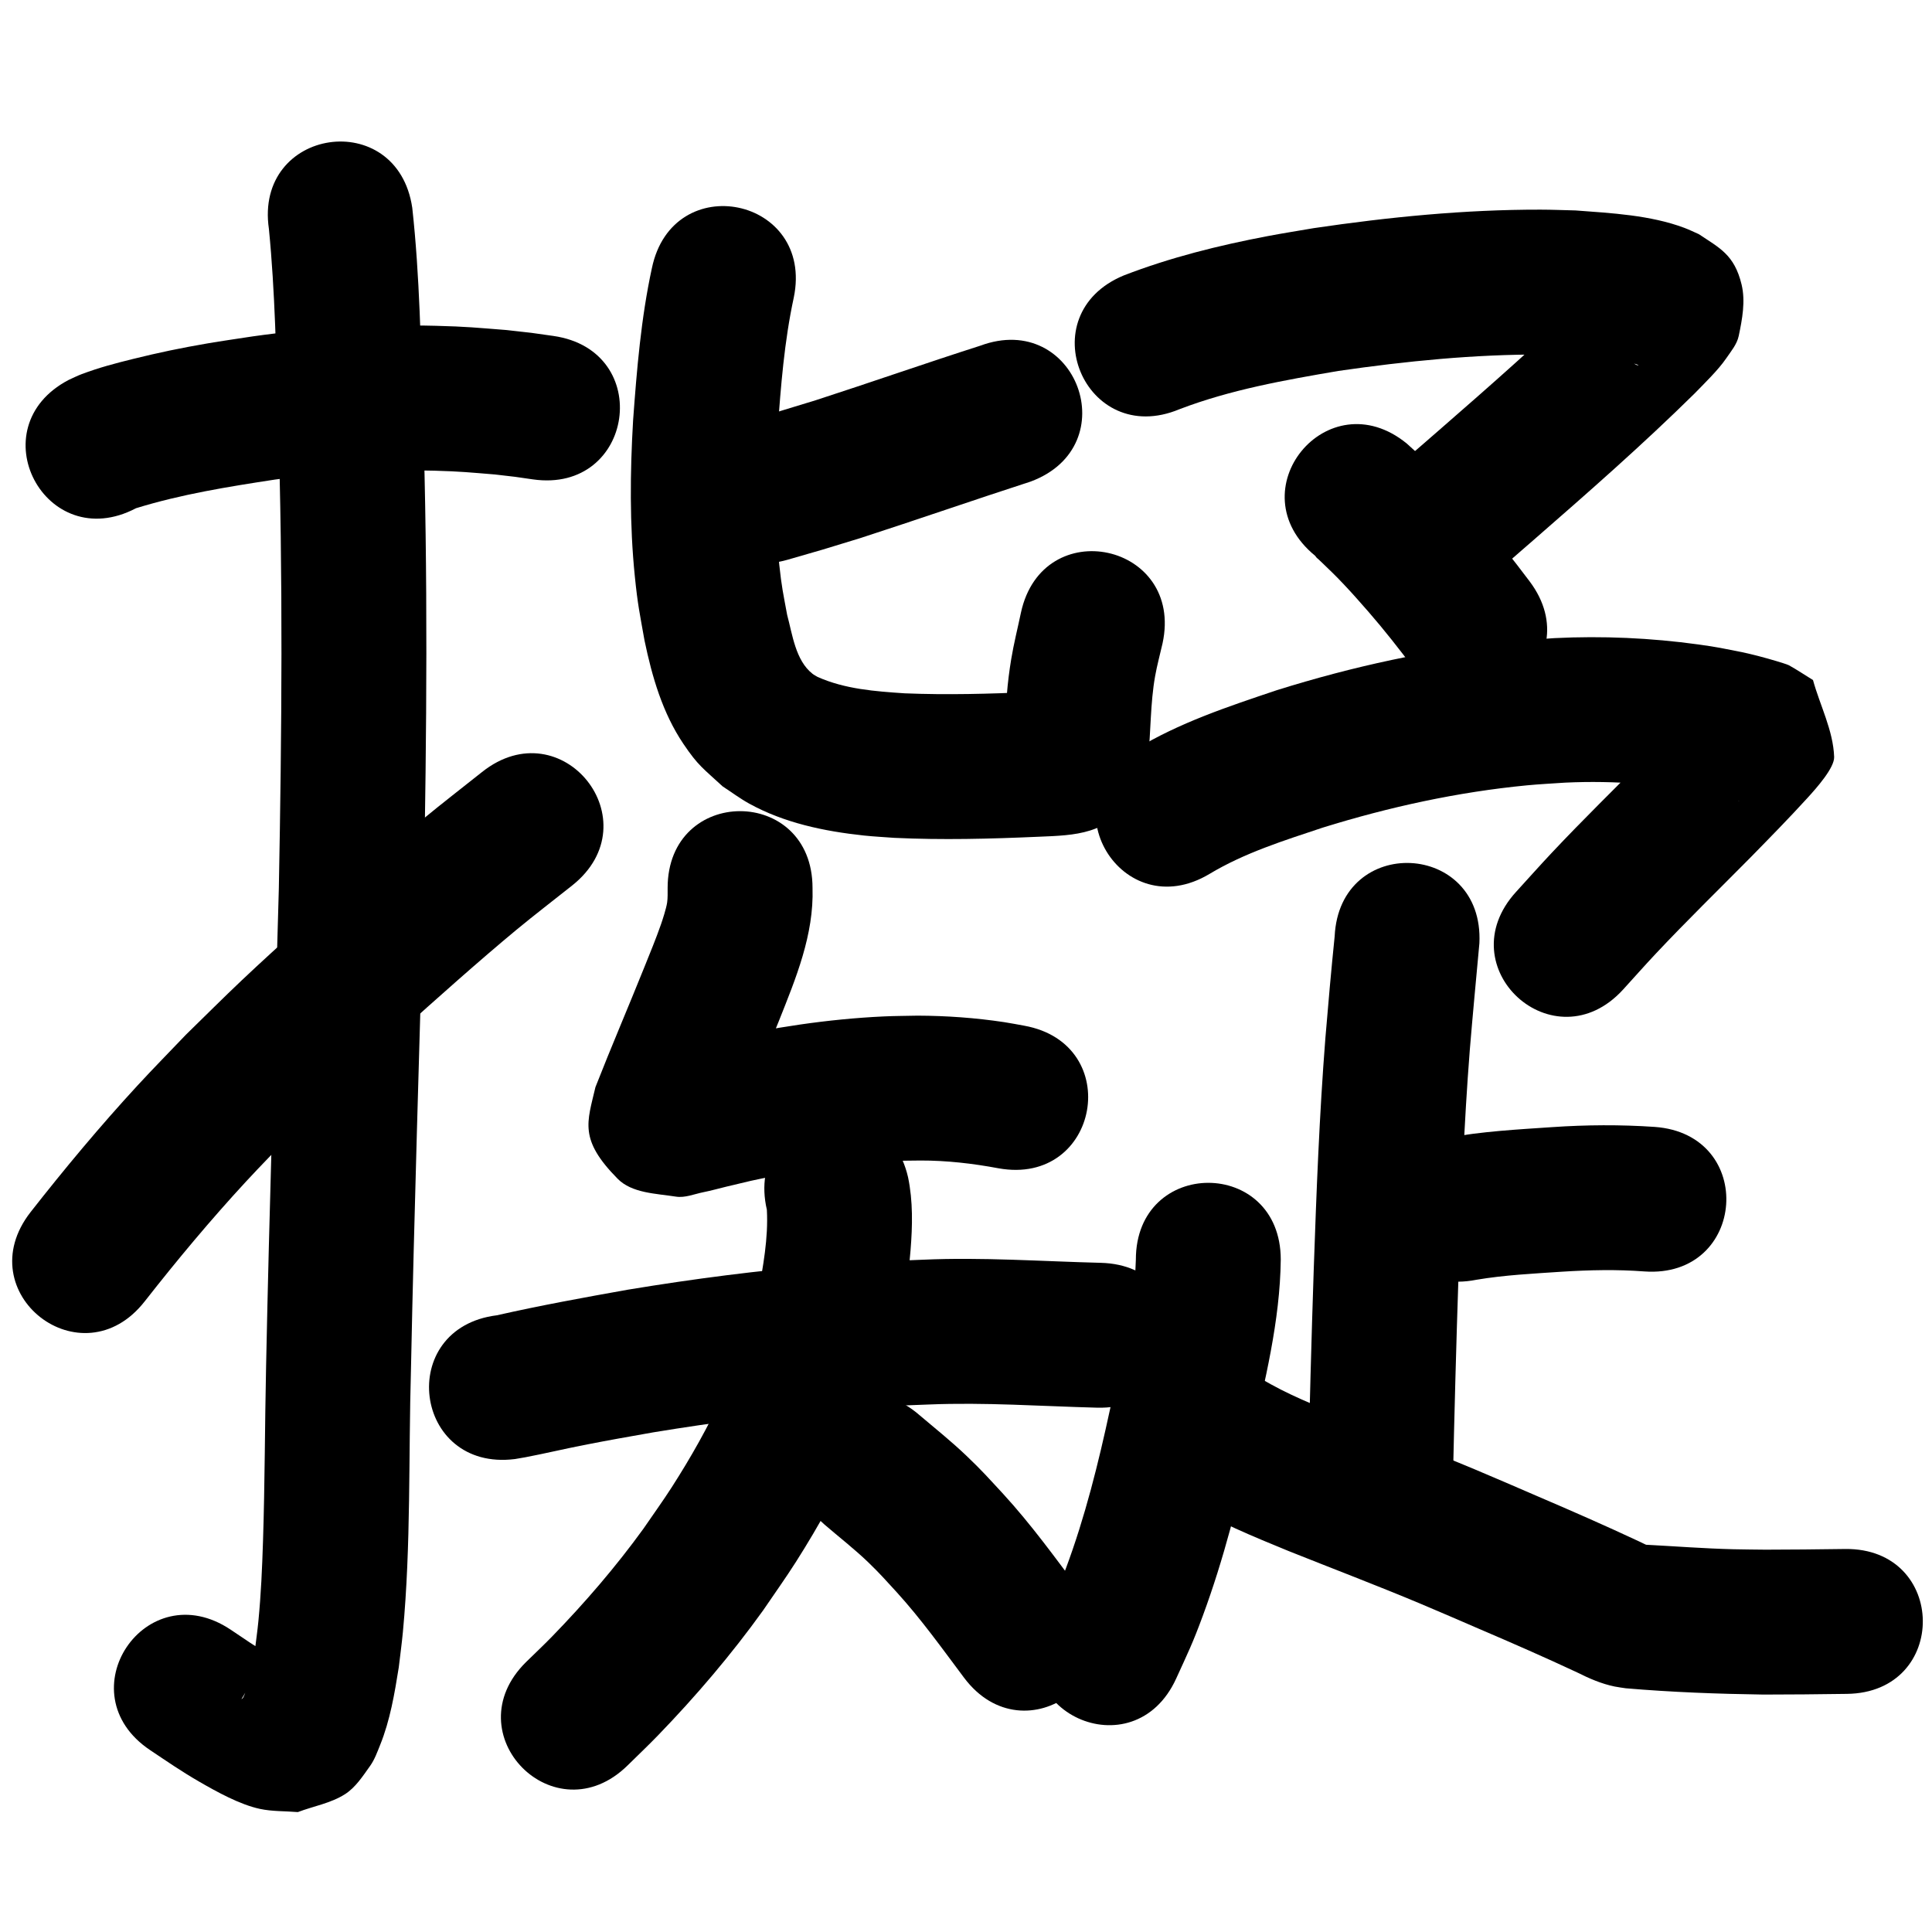 <?xml version="1.0" ?>
<svg xmlns="http://www.w3.org/2000/svg" viewBox="0 0 1000 1000">
<path d="m 70.377,263.062 c 23.487,-7.263 47.677,-11.121 71.915,-14.833 27.37,-3.825 55.024,-5.37 82.647,-4.599 13.737,0.383 18.075,0.893 31.243,1.958 13.956,1.636 7.428,0.768 19.593,2.533 52.496,7.525 63.139,-66.716 10.642,-74.241 v 0 c -15.107,-2.145 -7.011,-1.096 -24.3,-3.057 -15.357,-1.2 -20.548,-1.793 -36.526,-2.19 -31.667,-0.787 -63.363,1.043 -94.731,5.472 -7.882,1.223 -15.785,2.317 -23.646,3.67 -13.823,2.379 -24.967,4.705 -38.424,8.033 -9.466,2.341 -17.483,4.451 -26.513,7.842 -2.312,0.868 -4.512,2.007 -6.769,3.011 -46.953,24.657 -12.083,91.058 34.87,66.401 z"/>
<path d="m 139.185,118.496 c 3.234,32.827 3.738,65.872 4.766,98.823 2.579,80.832 1.912,161.721 0.375,242.565 -2.257,82.448 -4.91,164.884 -6.598,247.346 -0.649,30.11 -0.617,60.233 -1.591,90.337 -0.474,14.65 -1.006,27.116 -2.397,41.576 -0.484,5.031 -1.214,10.036 -1.821,15.054 -1.615,8.12 -2.407,16.839 -6.033,24.443 -0.16,0.335 -1.025,1.052 -0.836,0.733 6.971,-11.764 3.899,-7.308 18.321,-15.663 1.749,-0.367 3.811,-0.037 5.248,-1.1 0.607,-0.449 -0.991,-1.167 -1.621,-1.583 -2.422,-1.596 -5.021,-2.908 -7.493,-4.425 -9.627,-5.904 -10.687,-6.757 -20.063,-13.057 -44.066,-29.508 -85.796,32.811 -41.73,62.318 v 0 c 8.788,5.868 16.102,10.944 25.303,16.263 9.126,5.275 21.058,11.899 31.488,14.142 6.428,1.382 13.102,1.107 19.654,1.661 8.133,-3.085 17.069,-4.57 24.398,-9.254 5.505,-3.518 9.216,-9.339 13.013,-14.655 2.326,-3.258 3.687,-7.12 5.187,-10.831 5.18,-12.811 7.471,-26.604 9.643,-40.159 0.71,-6.087 1.558,-12.159 2.131,-18.26 4.244,-45.196 2.88,-90.694 4.184,-136.009 1.686,-82.499 4.353,-164.973 6.6,-247.458 1.554,-82.098 2.225,-164.241 -0.398,-246.327 -1.118,-35.821 -1.612,-71.768 -5.531,-107.419 -7.733,-52.466 -81.931,-41.53 -74.198,10.936 z"/>
<path d="m 74.962,673.512 c 16.662,-21.269 34.025,-42.077 52.36,-61.93 7.572,-8.199 15.423,-16.137 23.135,-24.205 9.028,-8.772 17.928,-17.678 27.085,-26.316 9.732,-9.18 19.655,-18.157 29.577,-27.132 17.309,-15.659 42.033,-37.65 60.096,-52.588 9.515,-7.869 19.326,-15.372 28.988,-23.058 41.482,-33.041 -5.245,-91.706 -46.727,-58.665 v 0 c -10.366,8.267 -20.885,16.347 -31.098,24.802 -18.451,15.275 -44.278,38.227 -61.981,54.261 -10.453,9.467 -20.908,18.936 -31.156,28.625 -9.82,9.285 -19.361,18.861 -29.041,28.291 -8.334,8.745 -16.814,17.353 -25.002,26.235 -19.387,21.031 -37.745,43.065 -55.387,65.57 -32.605,41.826 26.547,87.936 59.151,46.11 z"/>
<path d="m 507.376,178.937 c -28.519,9.129 -56.776,19.035 -85.264,28.255 -24.176,7.369 -12.452,3.899 -35.161,10.445 -50.955,14.701 -30.165,86.762 20.79,72.061 v 0 c 24.214,-6.992 11.718,-3.287 37.475,-11.153 29.479,-9.55 58.744,-19.732 88.223,-29.282 49.728,-18.429 23.665,-88.755 -26.063,-70.326 z"/>
<path d="m 337.411,138.827 c -5.621,25.901 -7.789,52.374 -9.722,78.753 -1.573,26.883 -1.83,53.899 0.895,80.719 1.522,14.972 2.462,18.794 5.023,33.244 3.901,18.736 9.315,37.462 20.134,53.508 7.689,11.403 10.233,12.668 20.308,21.996 4.541,2.947 8.888,6.217 13.624,8.84 18.175,10.07 39.015,14.393 59.473,16.577 5.224,0.558 10.476,0.803 15.714,1.205 24.779,1.179 49.593,0.535 74.36,-0.557 20.09,-0.823 35.443,-1.101 49.479,-20.148 4.274,-5.8 5.015,-13.509 7.522,-20.264 1.514,-14.252 1.137,-28.57 3.664,-42.726 1.02,-5.714 2.566,-11.322 3.848,-16.983 11.22,-51.833 -62.083,-67.7 -73.302,-15.867 v 0 c -1.674,7.998 -3.684,15.933 -5.021,23.994 -2.018,12.158 -3.129,24.991 -2.827,37.354 1.823,-3.211 2.822,-7.059 5.469,-9.634 11.288,-10.979 11.052,-9.531 21.439,-11.504 0.599,-0.114 -1.203,0.218 -1.811,0.264 -3.919,0.295 -7.857,0.283 -11.775,0.586 -21.856,0.97 -43.749,1.576 -65.62,0.681 -15.313,-1.022 -30.891,-2.154 -45.098,-8.481 -0.877,-0.542 -1.819,-0.99 -2.63,-1.626 -8.847,-6.927 -10.421,-20.524 -13.137,-30.513 -2.08,-11.313 -2.809,-14.162 -4.077,-25.971 -2.47,-23.006 -2.141,-46.197 -0.85,-69.266 1.658,-23.089 3.451,-46.283 8.357,-68.955 10.768,-51.928 -62.67,-67.156 -73.438,-15.228 z"/>
<path d="m 345.566,459.626 c 0,2.286 0.078,5.311 -0.26,7.561 -0.457,3.036 -2.364,8.899 -3.171,11.215 -2.629,7.552 -5.662,14.824 -8.641,22.25 -8.318,20.722 -17.149,41.241 -25.293,62.033 -4.258,18.232 -8.657,27.018 11.483,47.433 7.388,7.489 19.78,7.625 30.173,9.251 4.756,0.744 9.535,-1.364 14.257,-2.298 4.01,-0.793 7.944,-1.929 11.92,-2.881 4.23,-1.013 8.463,-2.011 12.694,-3.016 24.261,-5.361 48.952,-9.188 73.803,-10.248 4.64,-0.198 9.287,-0.162 13.93,-0.243 13.568,-0.032 27.01,1.531 40.319,4.015 52.186,9.438 65.534,-64.365 13.347,-73.803 v 0 c -3.461,-0.613 -6.908,-1.313 -10.384,-1.837 -14.836,-2.238 -29.819,-3.304 -44.823,-3.359 -5.839,0.134 -11.683,0.132 -17.518,0.403 -28.965,1.347 -57.742,5.805 -86.016,12.105 -4.382,1.042 -8.767,2.067 -13.145,3.125 -3.028,0.732 -6.089,1.343 -9.071,2.244 -0.425,0.128 -1.45,0.613 -1.054,0.815 6.878,3.516 16.507,3.29 21.154,9.46 15.636,20.761 13.729,23.306 8.785,36.136 8.043,-20.634 16.884,-40.952 25.091,-61.521 8.767,-22.036 18.196,-44.646 17.419,-68.839 0,-53.033 -75,-53.033 -75,0 z"/>
<path d="m 266.476,755.216 c 1.808,-0.311 3.622,-0.591 5.424,-0.934 10.089,-1.922 20.083,-4.315 30.163,-6.288 14.808,-2.899 20.761,-3.886 36.062,-6.611 31.801,-5.231 63.808,-9.39 95.942,-11.937 20.646,-1.636 26.415,-1.674 46.694,-2.479 29.056,-1.196 58.072,0.897 87.1,1.649 53.016,1.35 54.925,-73.626 1.909,-74.976 v 0 c -30.67,-0.765 -61.328,-2.986 -92.027,-1.612 -22.097,0.901 -28.139,0.939 -50.627,2.741 -34.214,2.741 -68.293,7.179 -102.149,12.777 -22.664,4.041 -45.317,8.161 -67.774,13.246 -52.625,6.563 -43.343,80.987 9.282,74.423 z"/>
<path d="m 396.929,626.216 c 0.799,14.717 -1.99,29.415 -4.593,43.817 -8.493,35.788 -24.888,69.033 -44.699,99.853 -4.685,7.288 -9.775,14.307 -14.663,21.461 -14.32,19.758 -30.28,38.28 -47.28,55.769 -4.358,4.484 -8.925,8.76 -13.388,13.14 -37.781,37.217 14.853,90.647 52.633,53.43 v 0 c 5.21,-5.149 10.54,-10.179 15.63,-15.446 19.607,-20.288 37.965,-41.799 54.429,-64.728 5.656,-8.356 11.556,-16.552 16.968,-25.068 24.576,-38.673 44.345,-80.548 54.243,-125.458 1.117,-6.519 2.421,-13.008 3.35,-19.556 0.764,-5.388 1.287,-10.81 1.728,-16.234 1.024,-12.597 1.316,-25.446 -1.286,-37.881 -11.95,-51.669 -85.021,-34.769 -73.071,16.9 z"/>
<path d="m 426.753,789.099 c 7.608,6.561 15.565,12.707 22.803,19.692 5.914,5.707 8.929,9.183 14.571,15.321 12.653,13.91 23.585,29.215 34.839,44.239 31.798,42.442 91.821,-2.527 60.023,-44.97 v 0 c -12.797,-17.076 -25.306,-34.413 -39.767,-50.158 -7.985,-8.611 -10.71,-11.818 -19.181,-19.897 -7.654,-7.3 -15.902,-13.897 -23.963,-20.726 -39.95,-34.878 -89.275,21.62 -49.325,56.498 z"/>
<path d="m 610.413,211.837 c 26.496,-10.143 54.484,-15.082 82.329,-19.842 35.01,-5.073 70.39,-8.628 105.806,-8.492 5.044,0.019 10.084,0.265 15.126,0.398 9.538,0.586 19.108,1.387 28.474,3.373 1.442,0.306 2.871,0.677 4.281,1.106 0.555,0.169 1.175,0.29 1.601,0.683 0.267,0.247 -0.716,-0.131 -1.074,-0.197 -8.422,-4.809 -13.029,-6.421 -17.07,-19.14 -2.172,-6.836 -0.757,-14.35 -0.398,-21.514 0.08,-1.604 1.745,-2.902 1.7,-4.507 -0.022,-0.791 -1.216,1.016 -1.782,1.57 -2.018,1.974 -3.978,4.006 -5.966,6.009 -25.389,24.897 -52.147,48.339 -78.948,71.688 -4.245,3.689 -8.489,7.379 -12.734,11.068 -40.026,34.791 9.176,91.396 49.202,56.605 v 0 c 4.267,-3.709 8.533,-7.417 12.8,-11.126 28.287,-24.647 56.518,-49.406 83.253,-75.749 4.819,-4.963 12.407,-12.321 16.367,-18.148 2.523,-3.713 5.66,-7.356 6.581,-11.749 1.826,-8.707 3.563,-18.001 1.471,-26.648 -3.753,-15.514 -11.513,-18.912 -22.104,-26.015 -2.506,-1.093 -4.957,-2.32 -7.517,-3.279 -17.623,-6.601 -37.785,-7.617 -56.317,-9.01 -6.056,-0.137 -12.111,-0.401 -18.169,-0.41 -39.266,-0.059 -78.487,3.839 -117.293,9.567 -7.934,1.371 -15.892,2.613 -23.802,4.114 -25.356,4.812 -50.504,11.067 -74.607,20.389 -48.97,20.358 -20.178,89.612 28.791,69.254 z"/>
<path d="m 680.739,287.69 c 1.149,1.591 0.165,0.27 3.563,3.563 4.883,4.733 6.429,6.118 11.183,11.14 5.071,5.357 7.856,8.622 12.811,14.243 8.238,9.469 15.975,19.35 23.512,29.381 31.891,42.373 91.815,-2.728 59.924,-45.101 v 0 c -8.73,-11.582 -17.677,-23.002 -27.222,-33.929 -11.523,-13.026 -23.322,-25.833 -36.341,-37.396 -41.082,-33.538 -88.511,24.561 -47.429,58.099 z"/>
<path d="m 626.043,452.339 c 18.158,-10.929 38.64,-17.305 58.622,-23.971 34.421,-10.684 69.841,-18.43 105.747,-21.884 6.549,-0.63 13.125,-0.929 19.687,-1.393 25.744,-1.213 51.502,0.854 76.732,5.989 4.496,1.089 9.012,2.181 13.403,3.655 0.133,0.045 -0.289,-0.019 -0.411,-0.088 -3.65,-2.056 -7.258,-4.184 -10.887,-6.277 -19.864,-63.823 -14.941,-18.59 -6.594,-48.347 0.386,-1.374 -1.897,2.133 -2.867,3.18 -1.92,2.074 -3.862,4.128 -5.802,6.185 -11.831,12.545 -7.547,8.03 -21.115,21.872 -16.501,16.675 -33.311,33.067 -49.381,50.164 -6.244,6.643 -12.298,13.46 -18.447,20.191 -35.748,39.174 19.653,89.729 55.401,50.555 v 0 c 5.639,-6.188 11.186,-12.462 16.918,-18.565 15.969,-17 32.692,-33.278 49.086,-49.862 9.917,-10.13 19.855,-20.244 29.406,-30.725 4.636,-5.088 14.011,-15.586 13.809,-21.236 -0.492,-13.747 -7.3,-26.525 -10.95,-39.788 -4.151,-2.55 -8.195,-5.285 -12.453,-7.651 -0.803,-0.446 -5.327,-1.815 -6.483,-2.16 -5.918,-1.764 -11.887,-3.355 -17.927,-4.648 -9.414,-1.858 -12.423,-2.578 -22.424,-3.956 -24.662,-3.399 -49.603,-4.517 -74.474,-3.289 -7.76,0.581 -15.538,0.971 -23.281,1.743 -40.923,4.08 -81.295,12.935 -120.512,25.218 -25.104,8.437 -50.592,16.85 -73.327,30.738 -45.502,27.24 -6.979,91.59 38.524,64.35 z"/>
<path d="m 690.817,484.645 c -1.788,17.539 -3.347,35.098 -4.8,52.668 -3.132,39.869 -4.643,79.836 -6.031,119.795 -1.222,36.611 -2.194,73.23 -2.995,109.852 -1.16,53.02 73.822,54.661 74.982,1.641 v 0 c 0.794,-36.301 1.757,-72.6 2.968,-108.889 1.346,-38.766 2.797,-77.54 5.822,-116.22 1.523,-18.437 3.283,-36.851 4.97,-55.271 2.528,-52.973 -72.387,-56.548 -74.915,-3.575 z"/>
<path d="m 764.222,662.397 c 14.571,-2.446 29.39,-3.169 44.116,-4.16 14.253,-0.901 28.529,-1.225 42.774,-0.143 52.899,3.77 58.23,-71.04 5.332,-74.81 v 0 c -17.705,-1.206 -35.438,-1.095 -53.149,0.123 -17.957,1.212 -36.022,2.175 -53.75,5.44 -52.008,10.379 -37.33,83.928 14.677,73.55 z"/>
<path d="m 587.918,652.006 c -0.777,26.27 -7.66,51.888 -13.363,77.399 -6.018,27.918 -12.903,55.732 -22.9,82.527 -4.231,11.339 -6.242,15.239 -11.07,25.687 -22.085,48.216 46.102,79.448 68.187,31.233 v 0 c 6.17,-13.562 8.393,-17.856 13.807,-32.534 10.86,-29.441 18.568,-59.917 25.17,-90.558 6.897,-30.878 14.804,-61.927 15.168,-93.755 0,-53.033 -75,-53.033 -75,0 z"/>
<path d="m 613.324,777.389 c 16.877,10.427 35.326,17.889 53.615,25.411 22.628,9.04 45.407,17.697 67.886,27.106 8.785,3.677 22.039,9.429 30.883,13.249 16.987,7.271 33.915,14.672 50.652,22.502 6.212,3.12 12.589,5.907 19.437,7.297 1.906,0.387 3.843,0.604 5.765,0.905 23.693,2.02 47.445,2.9 71.215,3.246 28.102,-0.13 13.725,-0.016 43.132,-0.355 53.029,-0.613 52.162,-75.608 -0.867,-74.995 v 0 c -28.437,0.33 -14.699,0.217 -41.214,0.357 -5.537,-0.074 -11.075,-0.091 -16.611,-0.224 -15.206,-0.363 -30.36,-1.56 -45.544,-2.345 0.409,0.413 2.673,1.054 3.252,1.325 0.311,0.146 -0.64,-0.251 -0.954,-0.391 -1.861,-0.826 -4.08,-1.915 -5.832,-2.755 -17.414,-8.146 -35.022,-15.858 -52.697,-23.421 -9.622,-4.155 -22.544,-9.765 -32.102,-13.762 -22.494,-9.408 -45.274,-18.099 -67.923,-27.121 -14.569,-5.966 -29.356,-11.732 -42.849,-19.941 -45.194,-27.749 -84.437,36.164 -39.244,63.914 z"/>
</svg>
